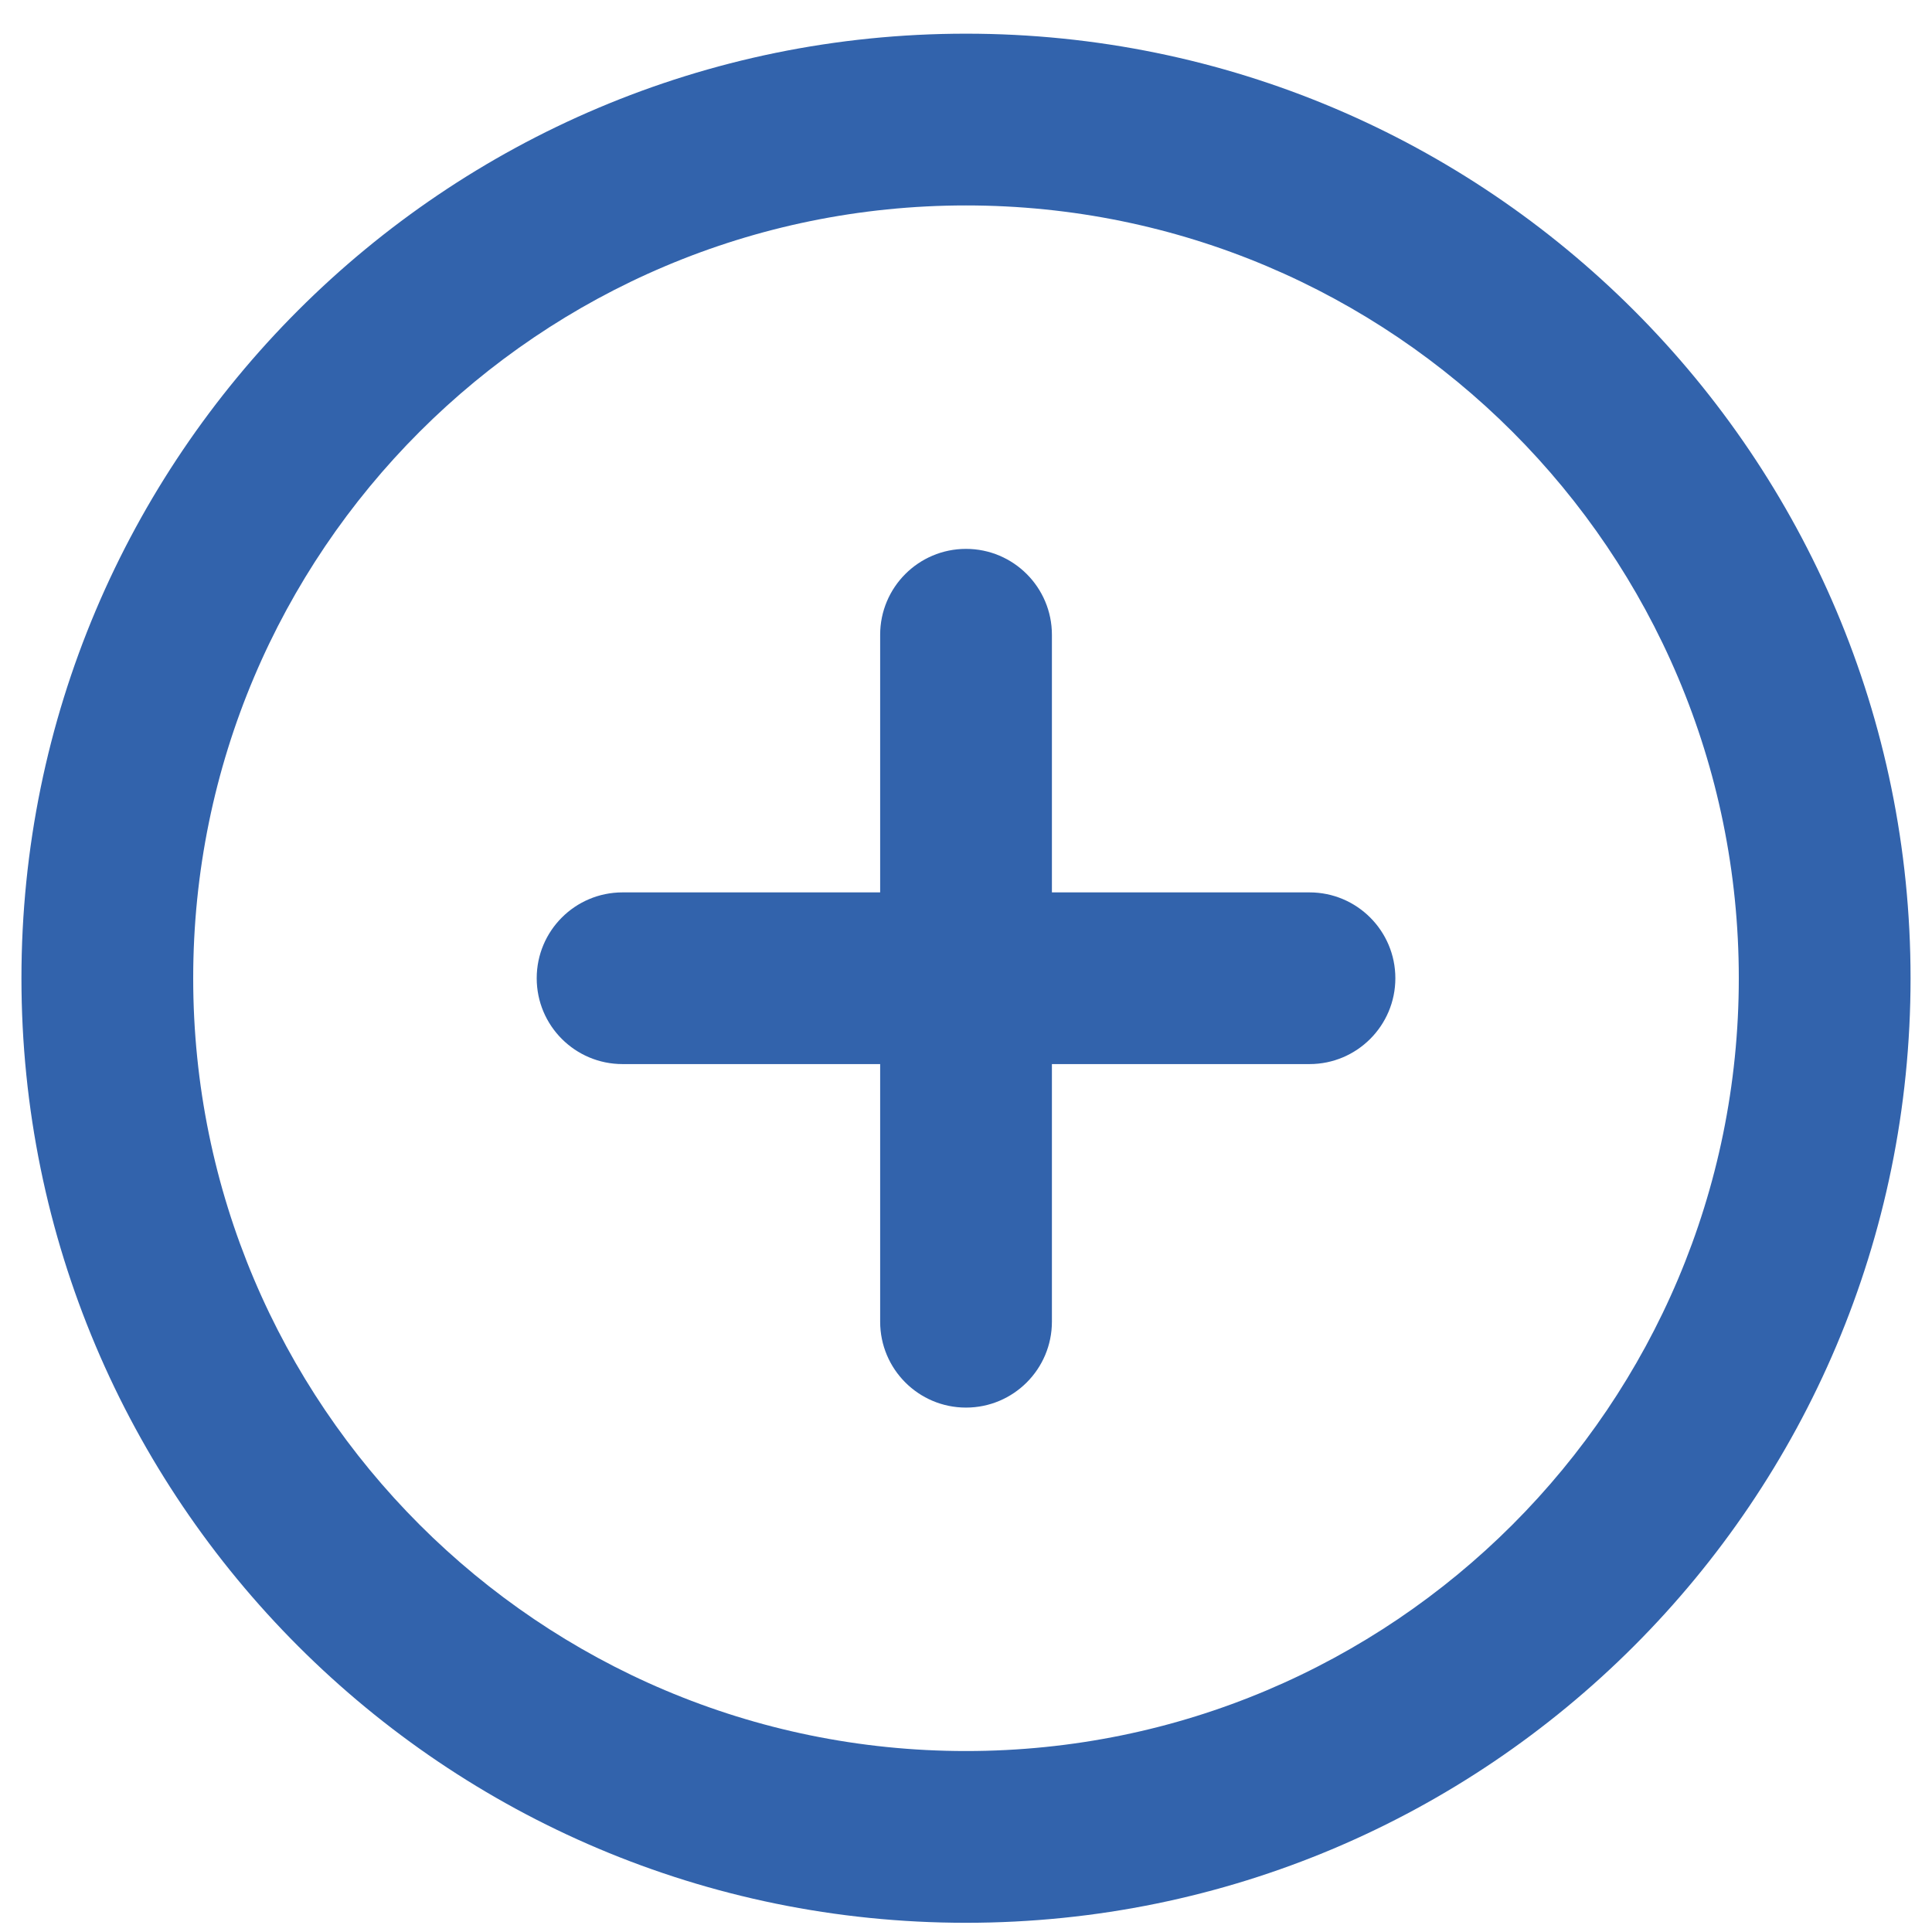 <svg width="30" height="30" viewBox="0 0 30 30" fill="none" xmlns="http://www.w3.org/2000/svg">
<path fill-rule="evenodd" clip-rule="evenodd" d="M15 3.19C8.373 3.19 3 8.563 3 15.19C3 21.817 8.373 27.19 15 27.19C21.628 27.19 27 21.817 27 15.19C27 8.563 21.628 3.19 15 3.19ZM0.333 15.19C0.333 7.09 6.9 0.523 15 0.523C23.1 0.523 29.667 7.09 29.667 15.19C29.667 23.29 23.1 29.857 15 29.857C6.9 29.857 0.333 23.29 0.333 15.19ZM15 8.523C15.736 8.523 16.334 9.12 16.334 9.857V13.857H20.334C21.07 13.857 21.667 14.454 21.667 15.19C21.667 15.926 21.07 16.523 20.334 16.523H16.334V20.523C16.334 21.26 15.736 21.857 15 21.857C14.264 21.857 13.667 21.26 13.667 20.523V16.523H9.667C8.93 16.523 8.334 15.926 8.334 15.19C8.334 14.454 8.93 13.857 9.667 13.857H13.667V9.857C13.667 9.12 14.264 8.523 15 8.523Z" fill="#3263AC"/>
</svg>
